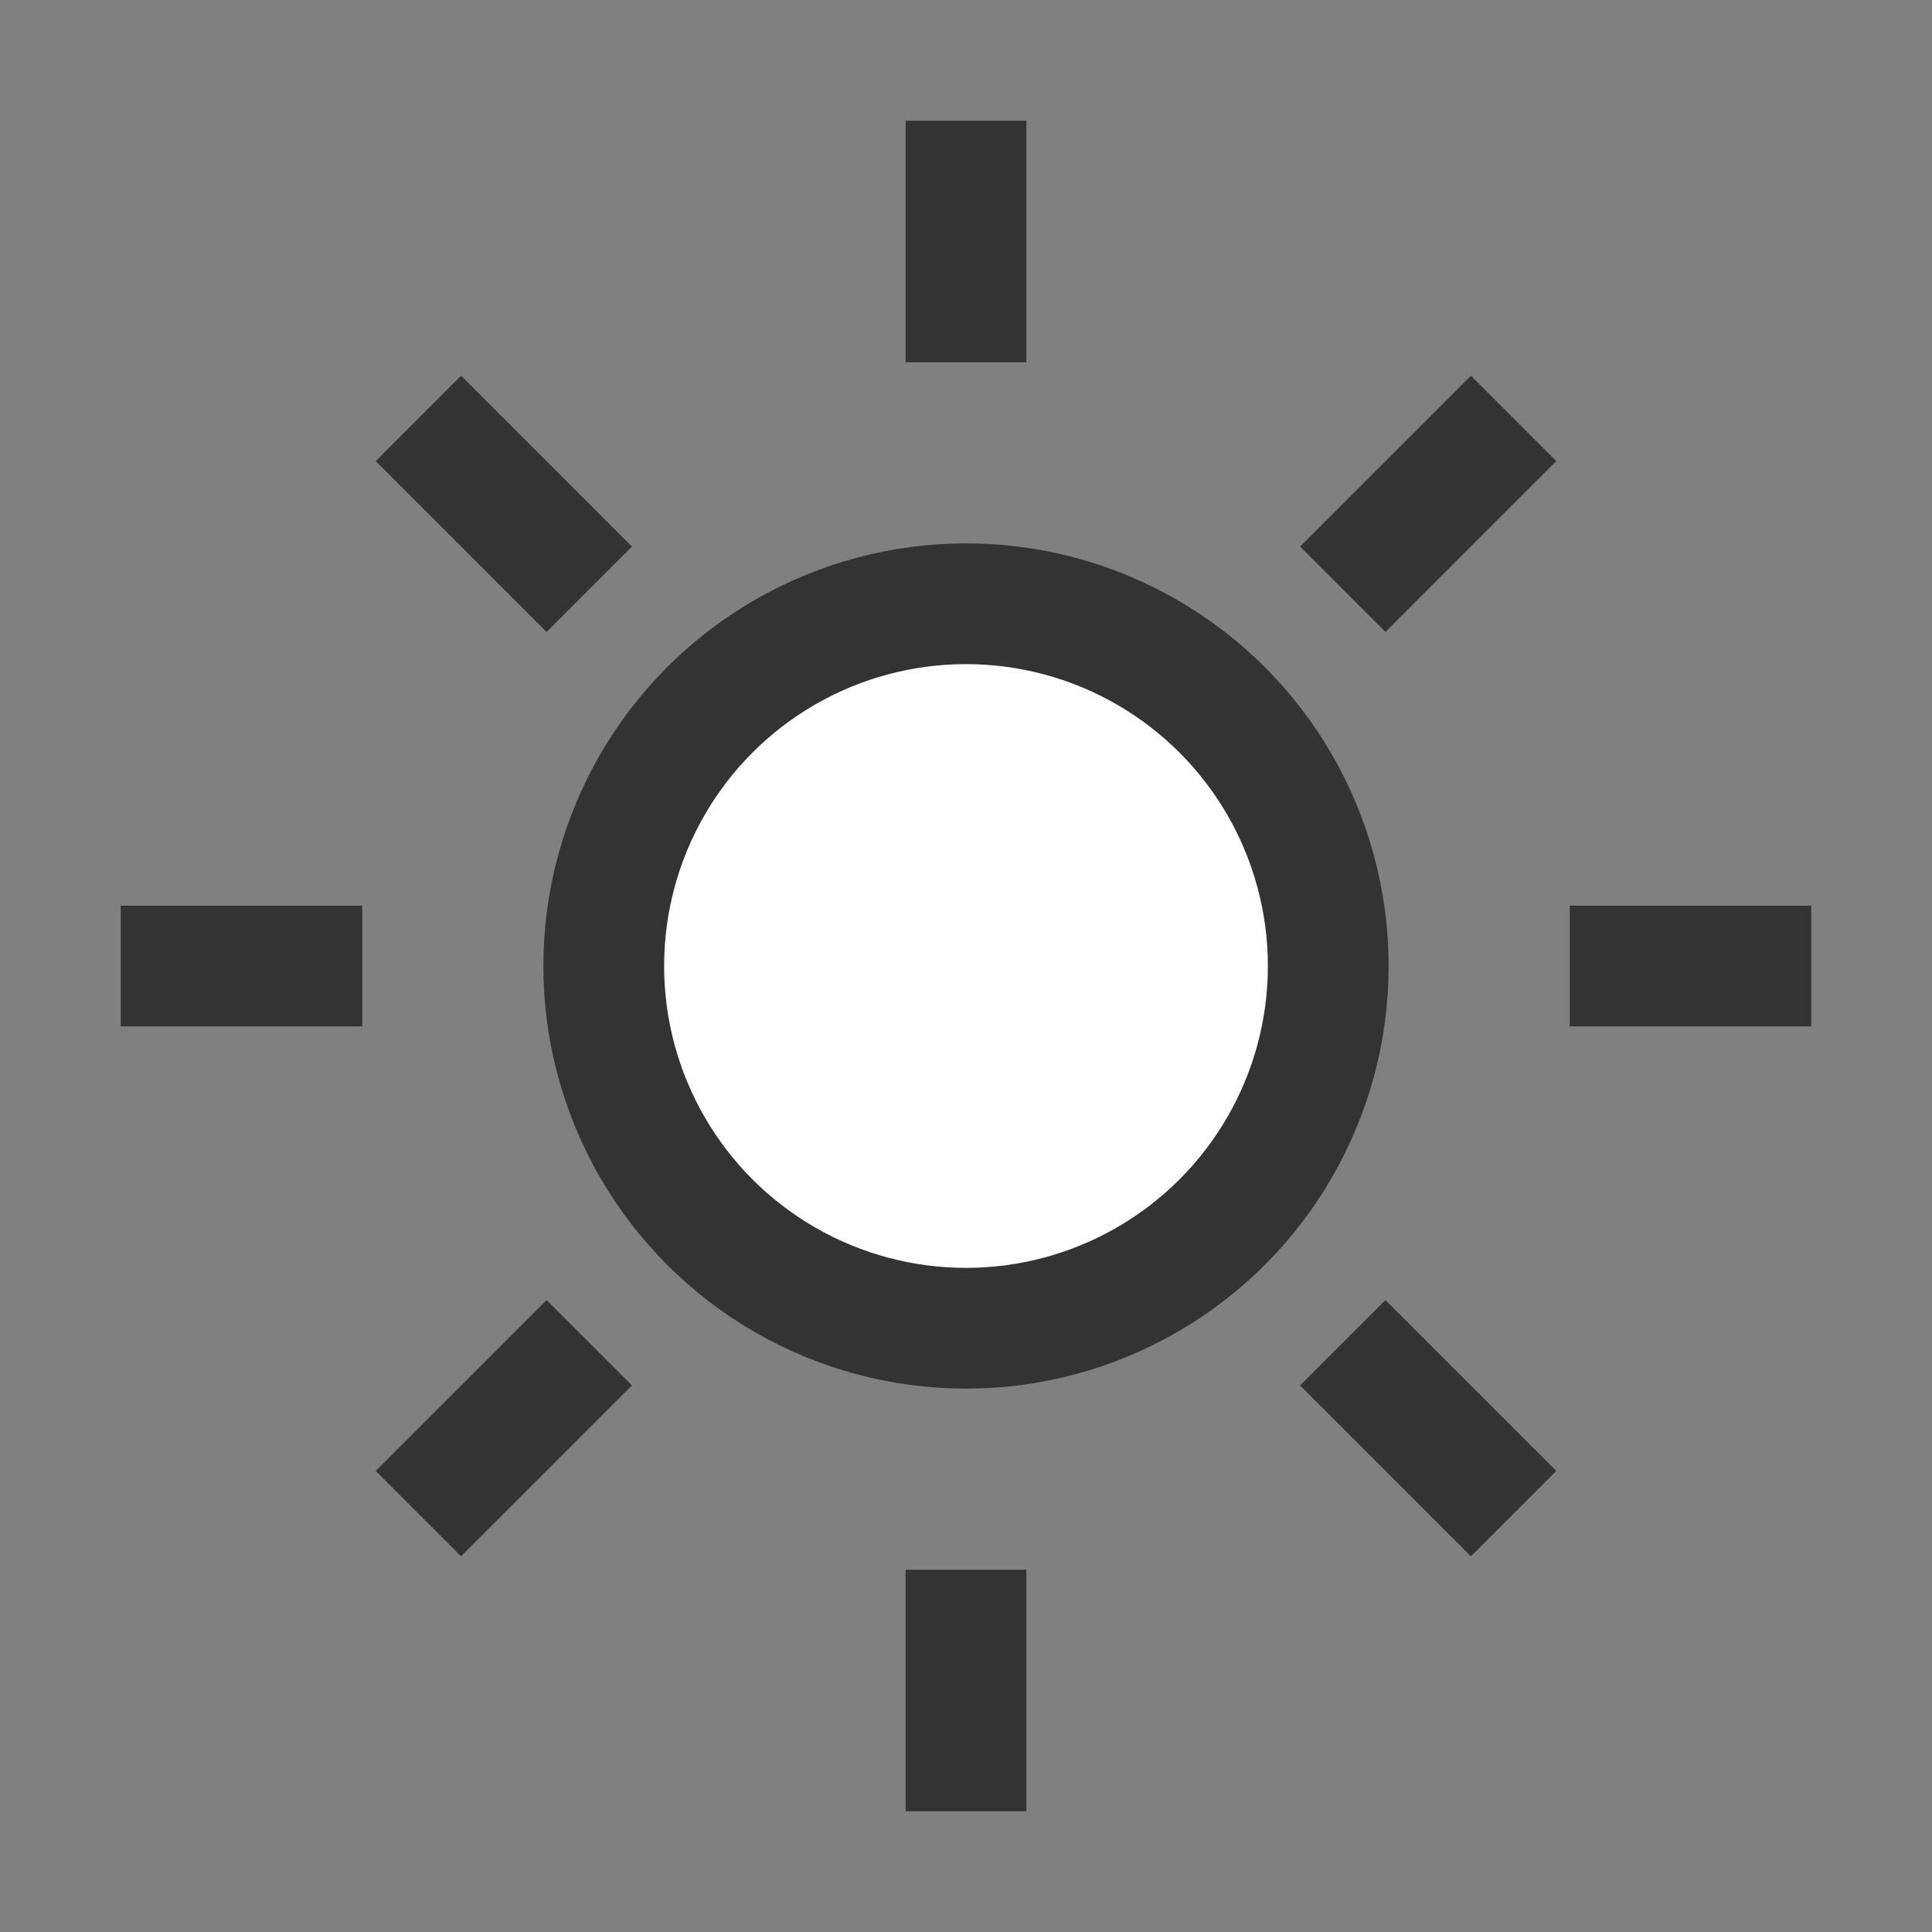 <svg xmlns="http://www.w3.org/2000/svg" viewBox="0 0 32 32" width="32" height="32"><rect x="0" y="0" width="32" height="32" fill="#808080" stroke="none"/><g><circle cx="16" cy="16" r="6" fill="#fff" stroke="#333" stroke-width="2"/><g stroke="#333" stroke-width="2" fill="none"><path d="M16 2v4"/><path d="M16 26v4"/><path d="M2 16h4"/><path d="M26 16h4"/><path d="M6.93 6.93l2.83 2.83"/><path d="M22.24 22.24l2.83 2.83"/><path d="M6.93 25.07l2.83-2.83"/><path d="M22.24 9.76l2.83-2.83"/></g></g></svg>
